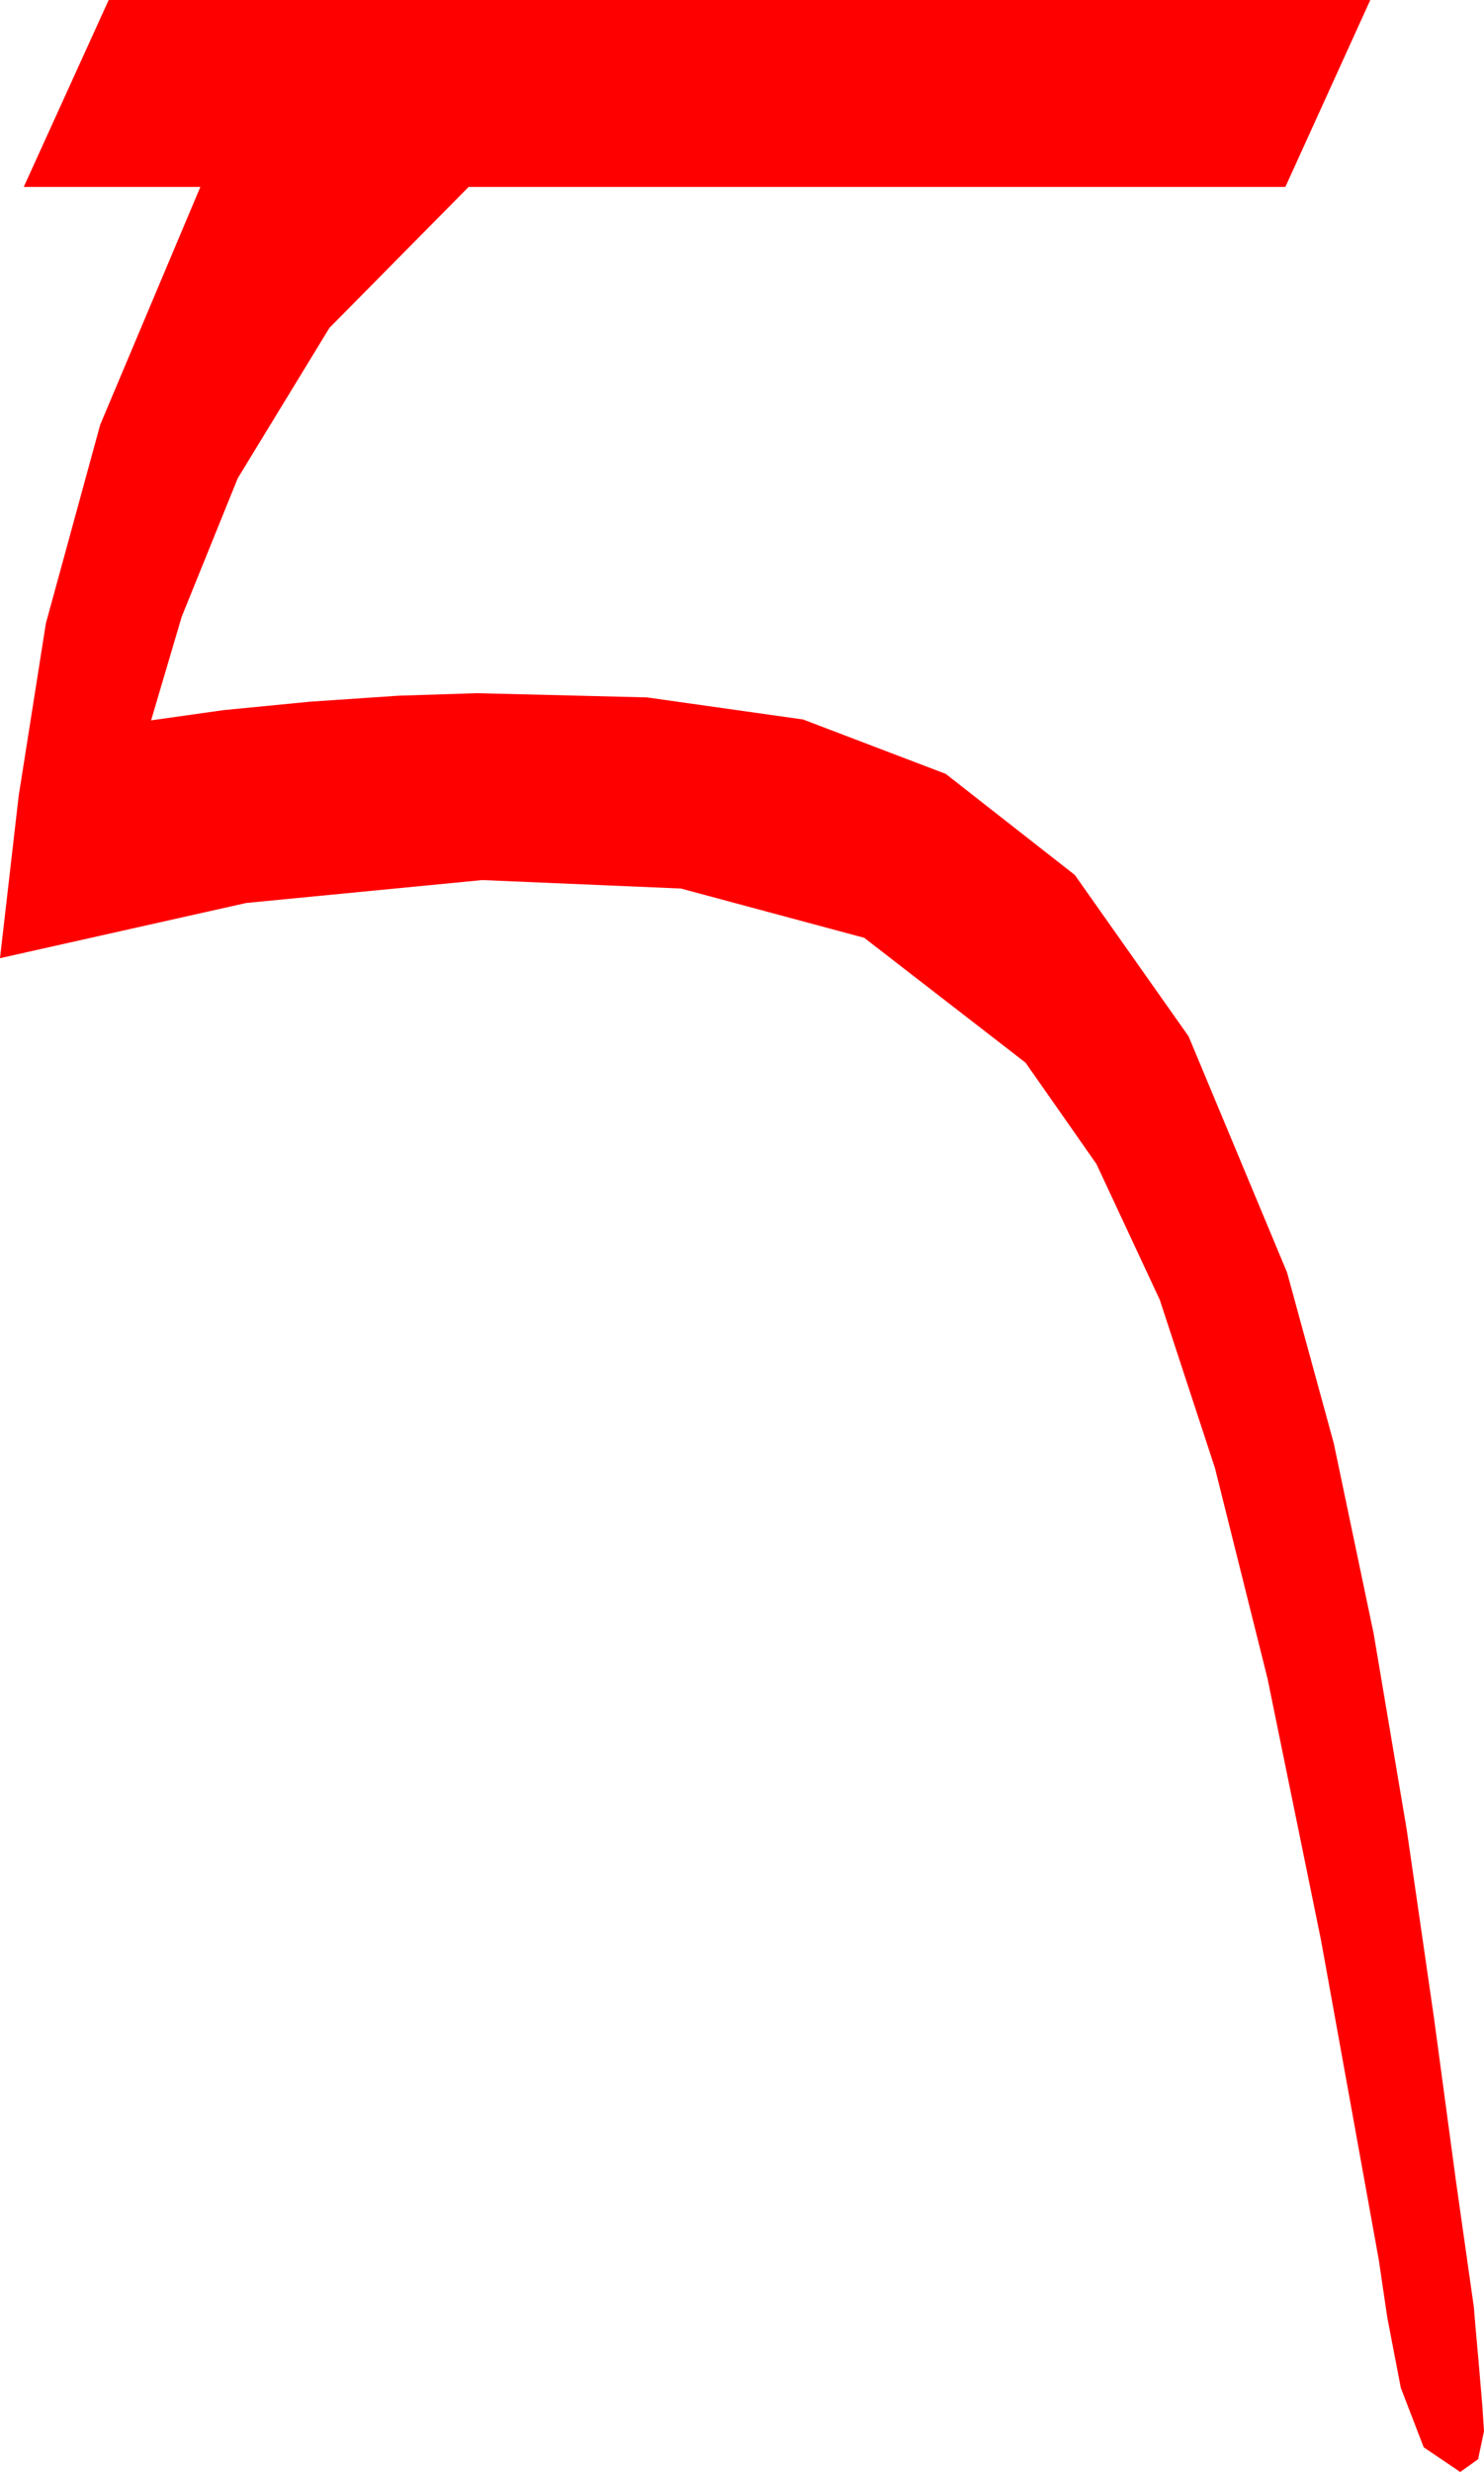 <?xml version="1.0" encoding="utf-8"?>
<!DOCTYPE svg PUBLIC "-//W3C//DTD SVG 1.1//EN" "http://www.w3.org/Graphics/SVG/1.1/DTD/svg11.dtd">
<svg width="25.605" height="42.627" xmlns="http://www.w3.org/2000/svg" xmlns:xlink="http://www.w3.org/1999/xlink" xmlns:xml="http://www.w3.org/XML/1998/namespace" version="1.1">
  <g>
    <g>
      <path style="fill:#FF0000;fill-opacity:1" d="M1.875,0L23.643,0 22.178,3.223 8.086,3.223 5.684,5.654 4.102,8.247 3.135,10.635 2.607,12.422 3.853,12.246 5.347,12.1 6.87,11.997 8.232,11.953 11.162,12.026 13.857,12.407 16.318,13.345 18.545,15.088 20.508,17.871 22.207,21.943 23.013,24.888 23.701,28.169 24.272,31.553 24.741,34.79 25.122,37.617 25.43,39.785 25.459,40.137 25.518,40.796 25.576,41.484 25.605,41.924 25.503,42.407 25.195,42.627 24.565,42.202 24.17,41.177 23.936,39.961 23.789,38.965 22.793,33.457 21.87,28.945 20.962,25.312 20.01,22.412 18.918,20.072 17.695,18.325 14.912,16.172 11.748,15.322 8.32,15.176 4.248,15.571 0,16.523 0.322,13.726 0.791,10.752 1.729,7.324 3.457,3.223 0.41,3.223 1.875,0z" />
    </g>
  </g>
</svg>